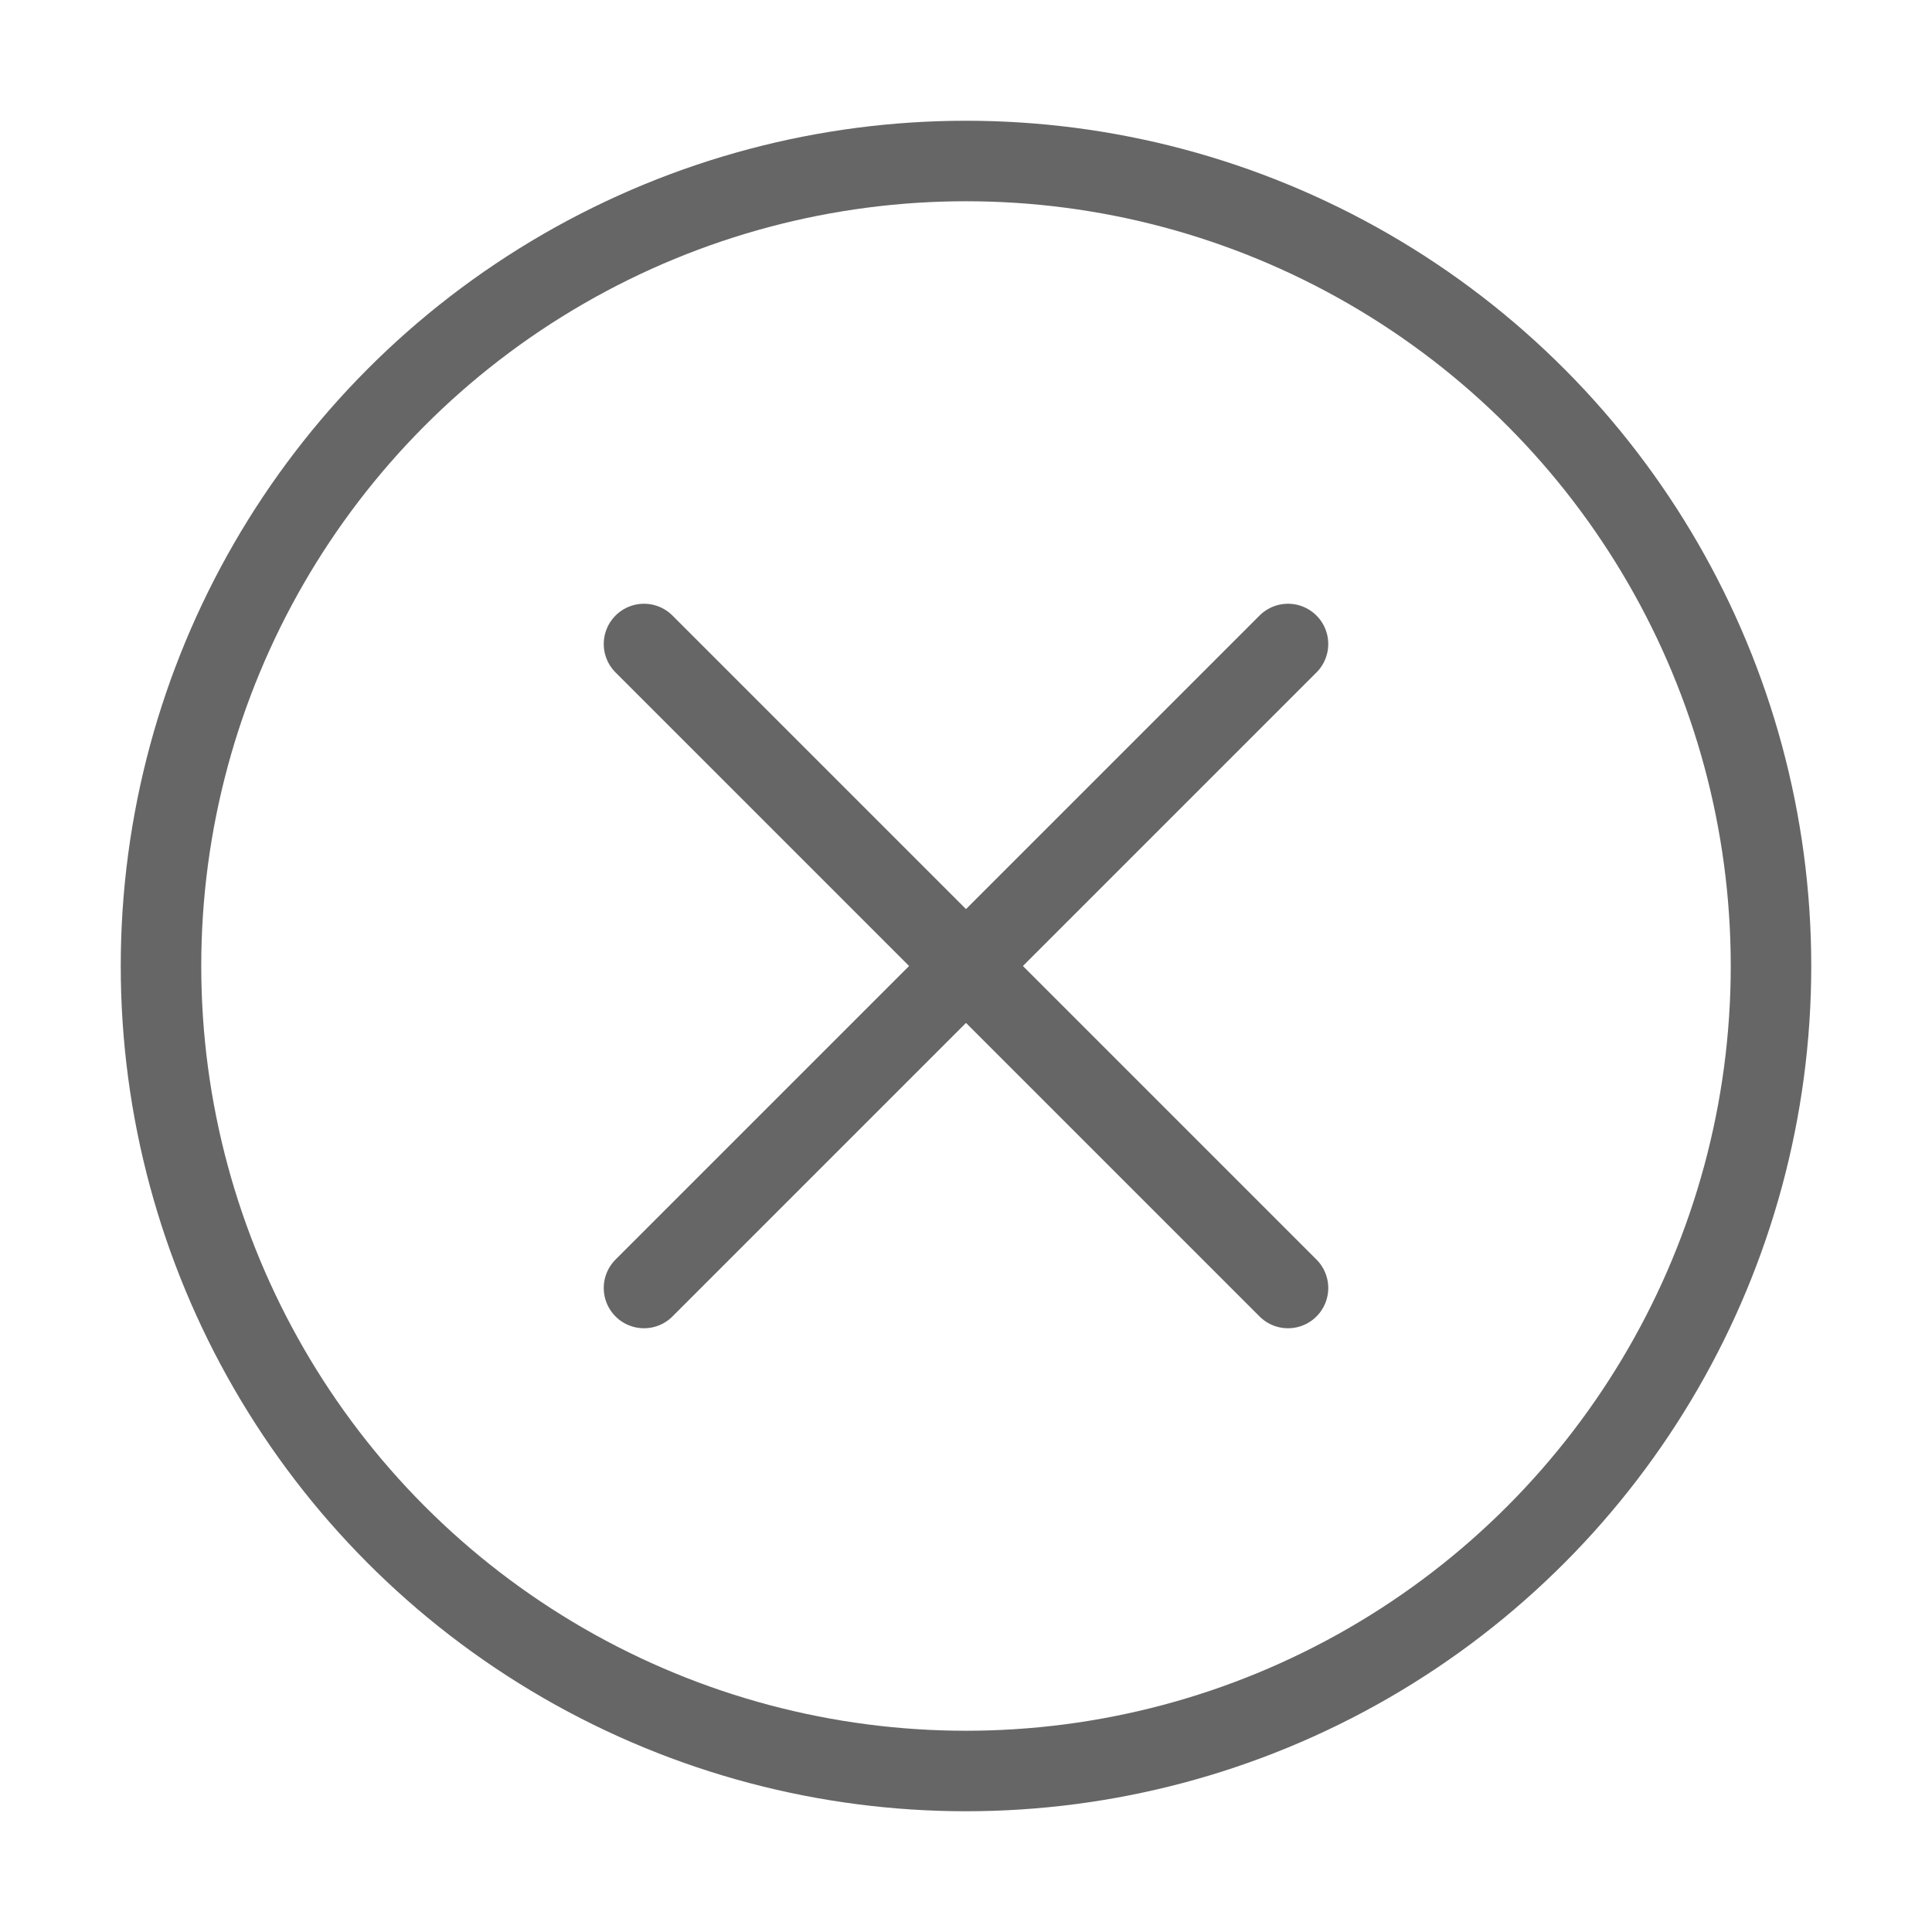 <svg width="48" height="48" viewBox="0 0 48 48" xmlns="http://www.w3.org/2000/svg">
  <g fill="none" stroke="#666666" stroke-width="2">
    <circle cx="24" cy="24" r="20"/>
    <path d="M16 16 L32 32" stroke-linecap="round"/>
    <path d="M32 16 L16 32" stroke-linecap="round"/>
  </g>
</svg>
